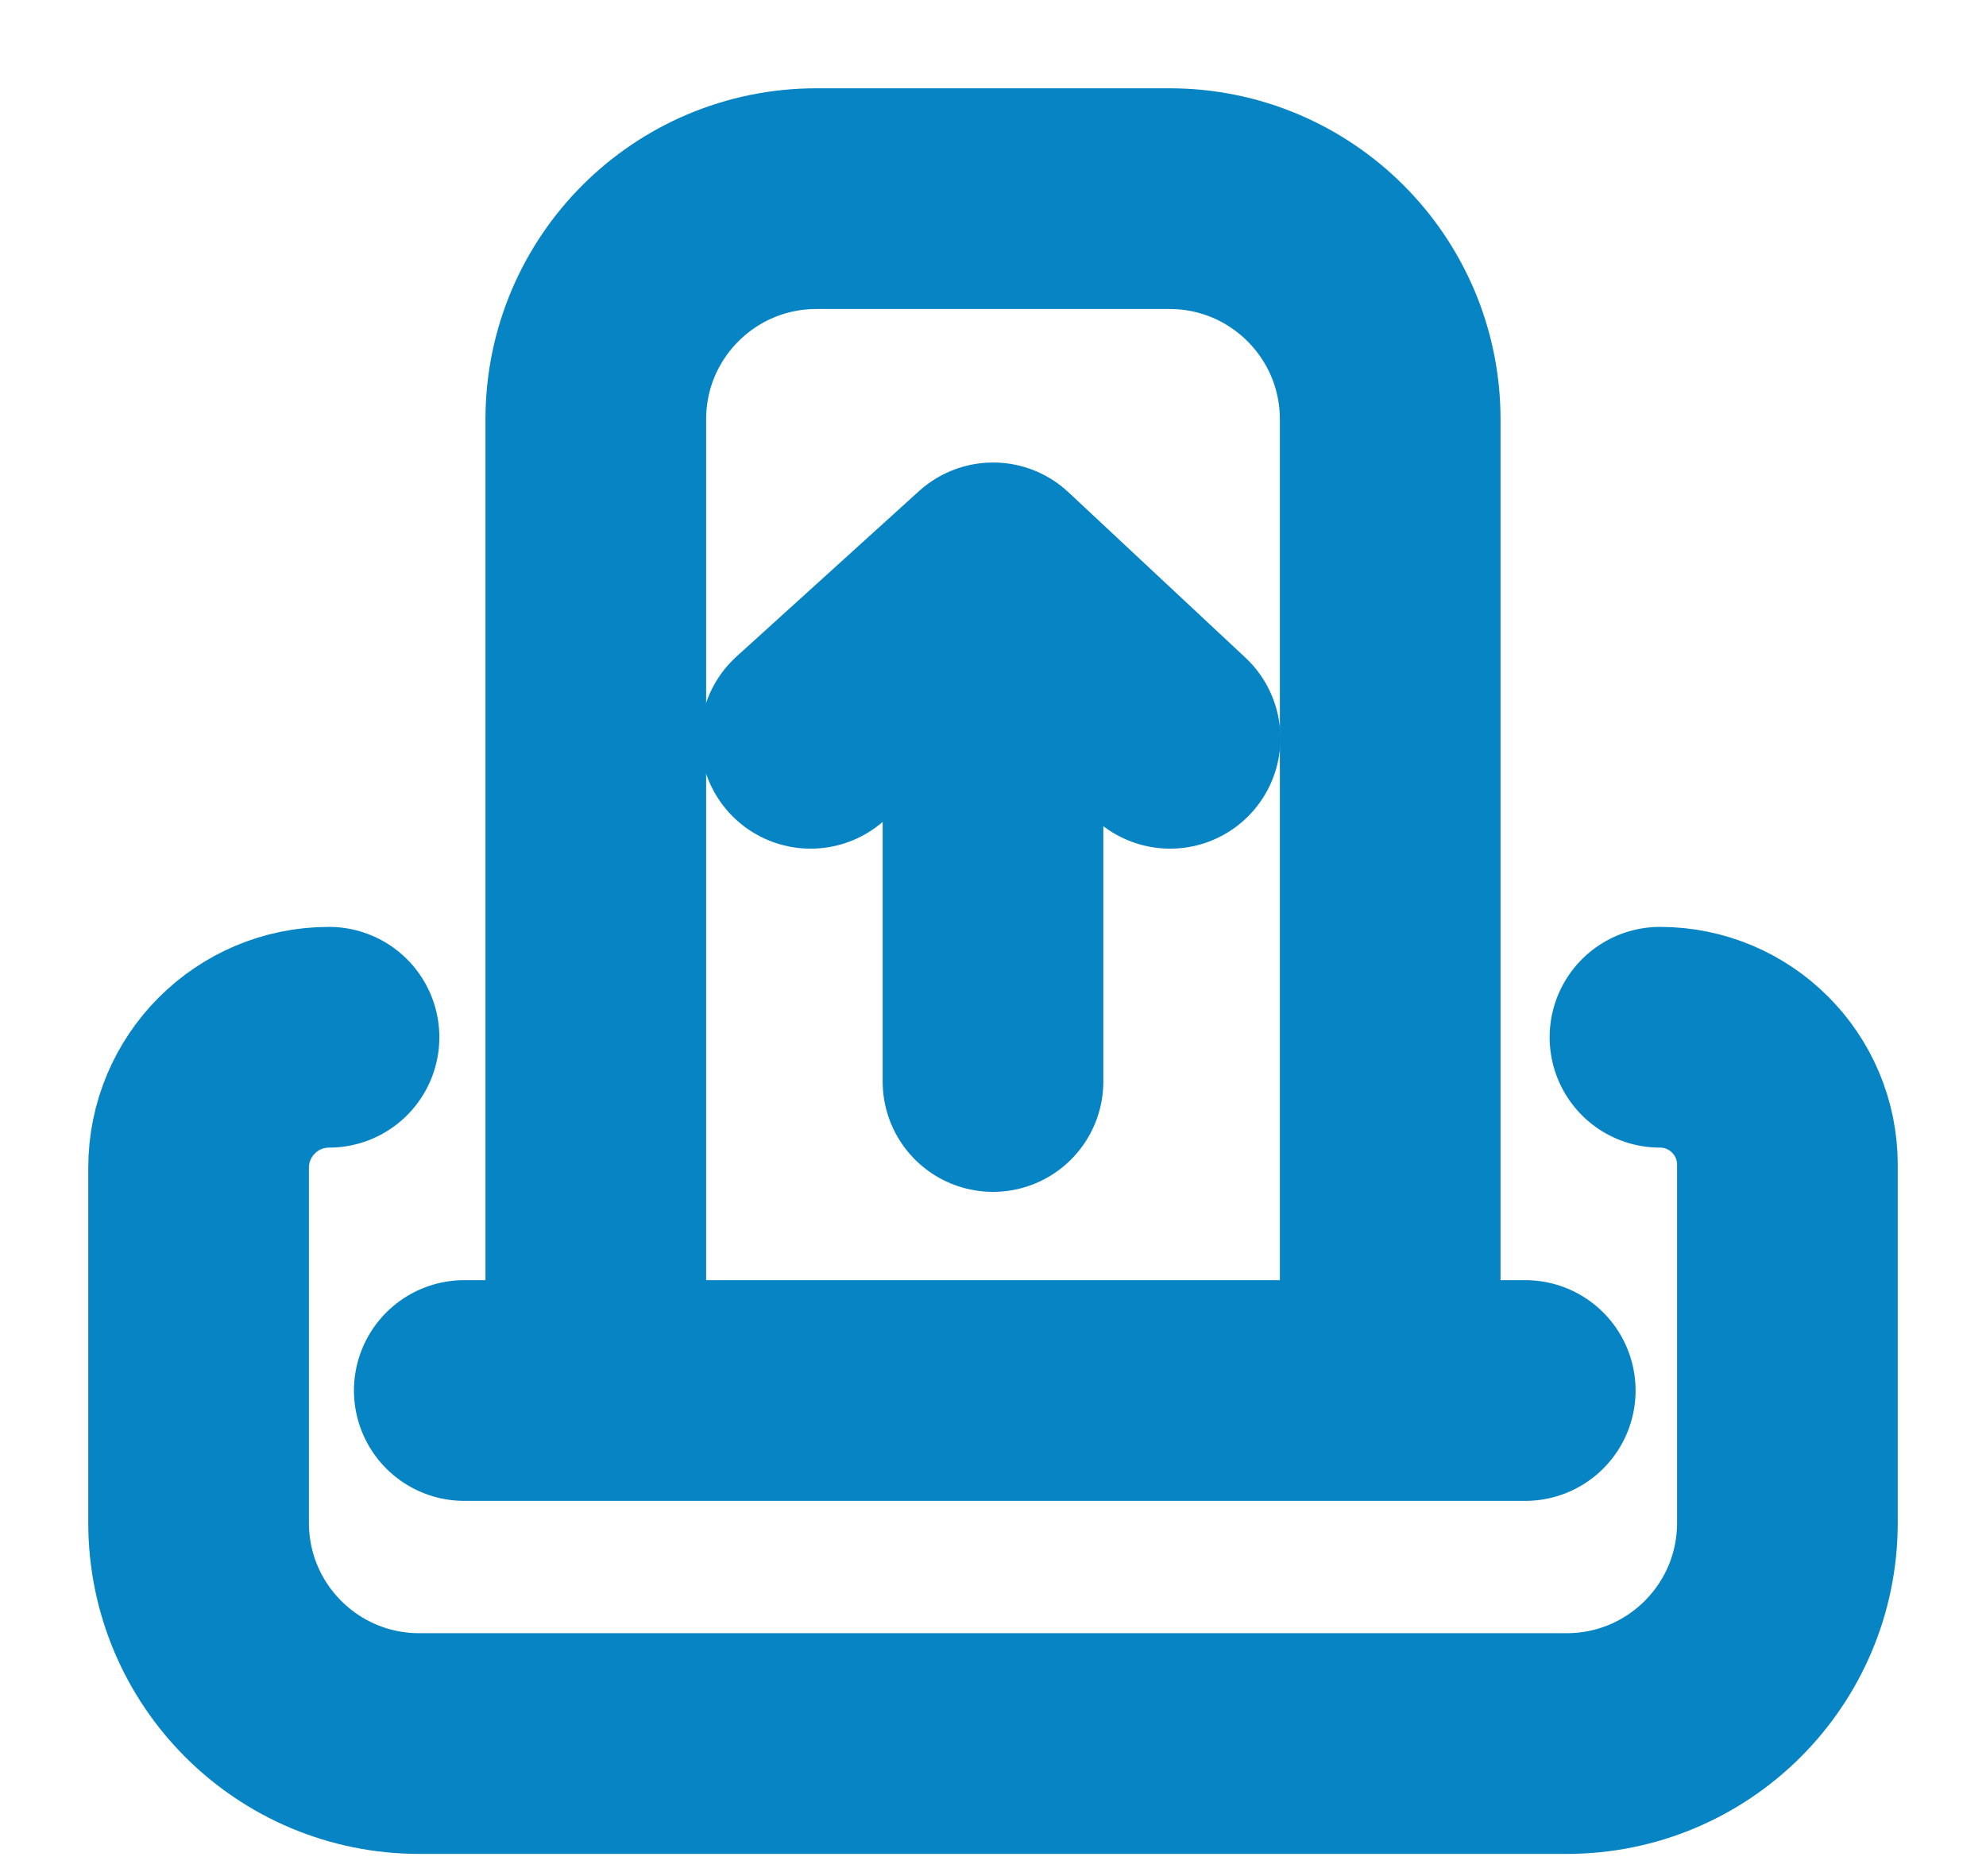 <svg width="18" height="17" viewBox="0 0 18 17" fill="none" xmlns="http://www.w3.org/2000/svg">
<path d="M15.045 9.399V9.399C15.683 9.399 16.2 9.916 16.2 10.554V13.799C16.2 14.904 15.304 15.799 14.2 15.799H3.8C2.695 15.799 1.8 14.904 1.8 13.799V10.582C1.8 9.929 2.329 9.399 2.982 9.399V9.399" stroke="#0784C3" stroke-width="2" stroke-linecap="round" stroke-linejoin="round"/>
<path d="M5.4 12.2V3.8C5.4 2.695 6.295 1.8 7.4 1.8H10.6C11.704 1.8 12.6 2.695 12.6 3.8V12.2" stroke="#0784C3" stroke-width="2" stroke-linecap="round"/>
<path d="M4.208 12.6H13.824" stroke="#0784C3" stroke-width="2" stroke-linecap="round"/>
<path d="M9 5.4V9.8M7.347 6.69L9.001 5.191L10.605 6.69" stroke="#0784C3" stroke-width="2" stroke-linecap="round" stroke-linejoin="round"/>
</svg>

